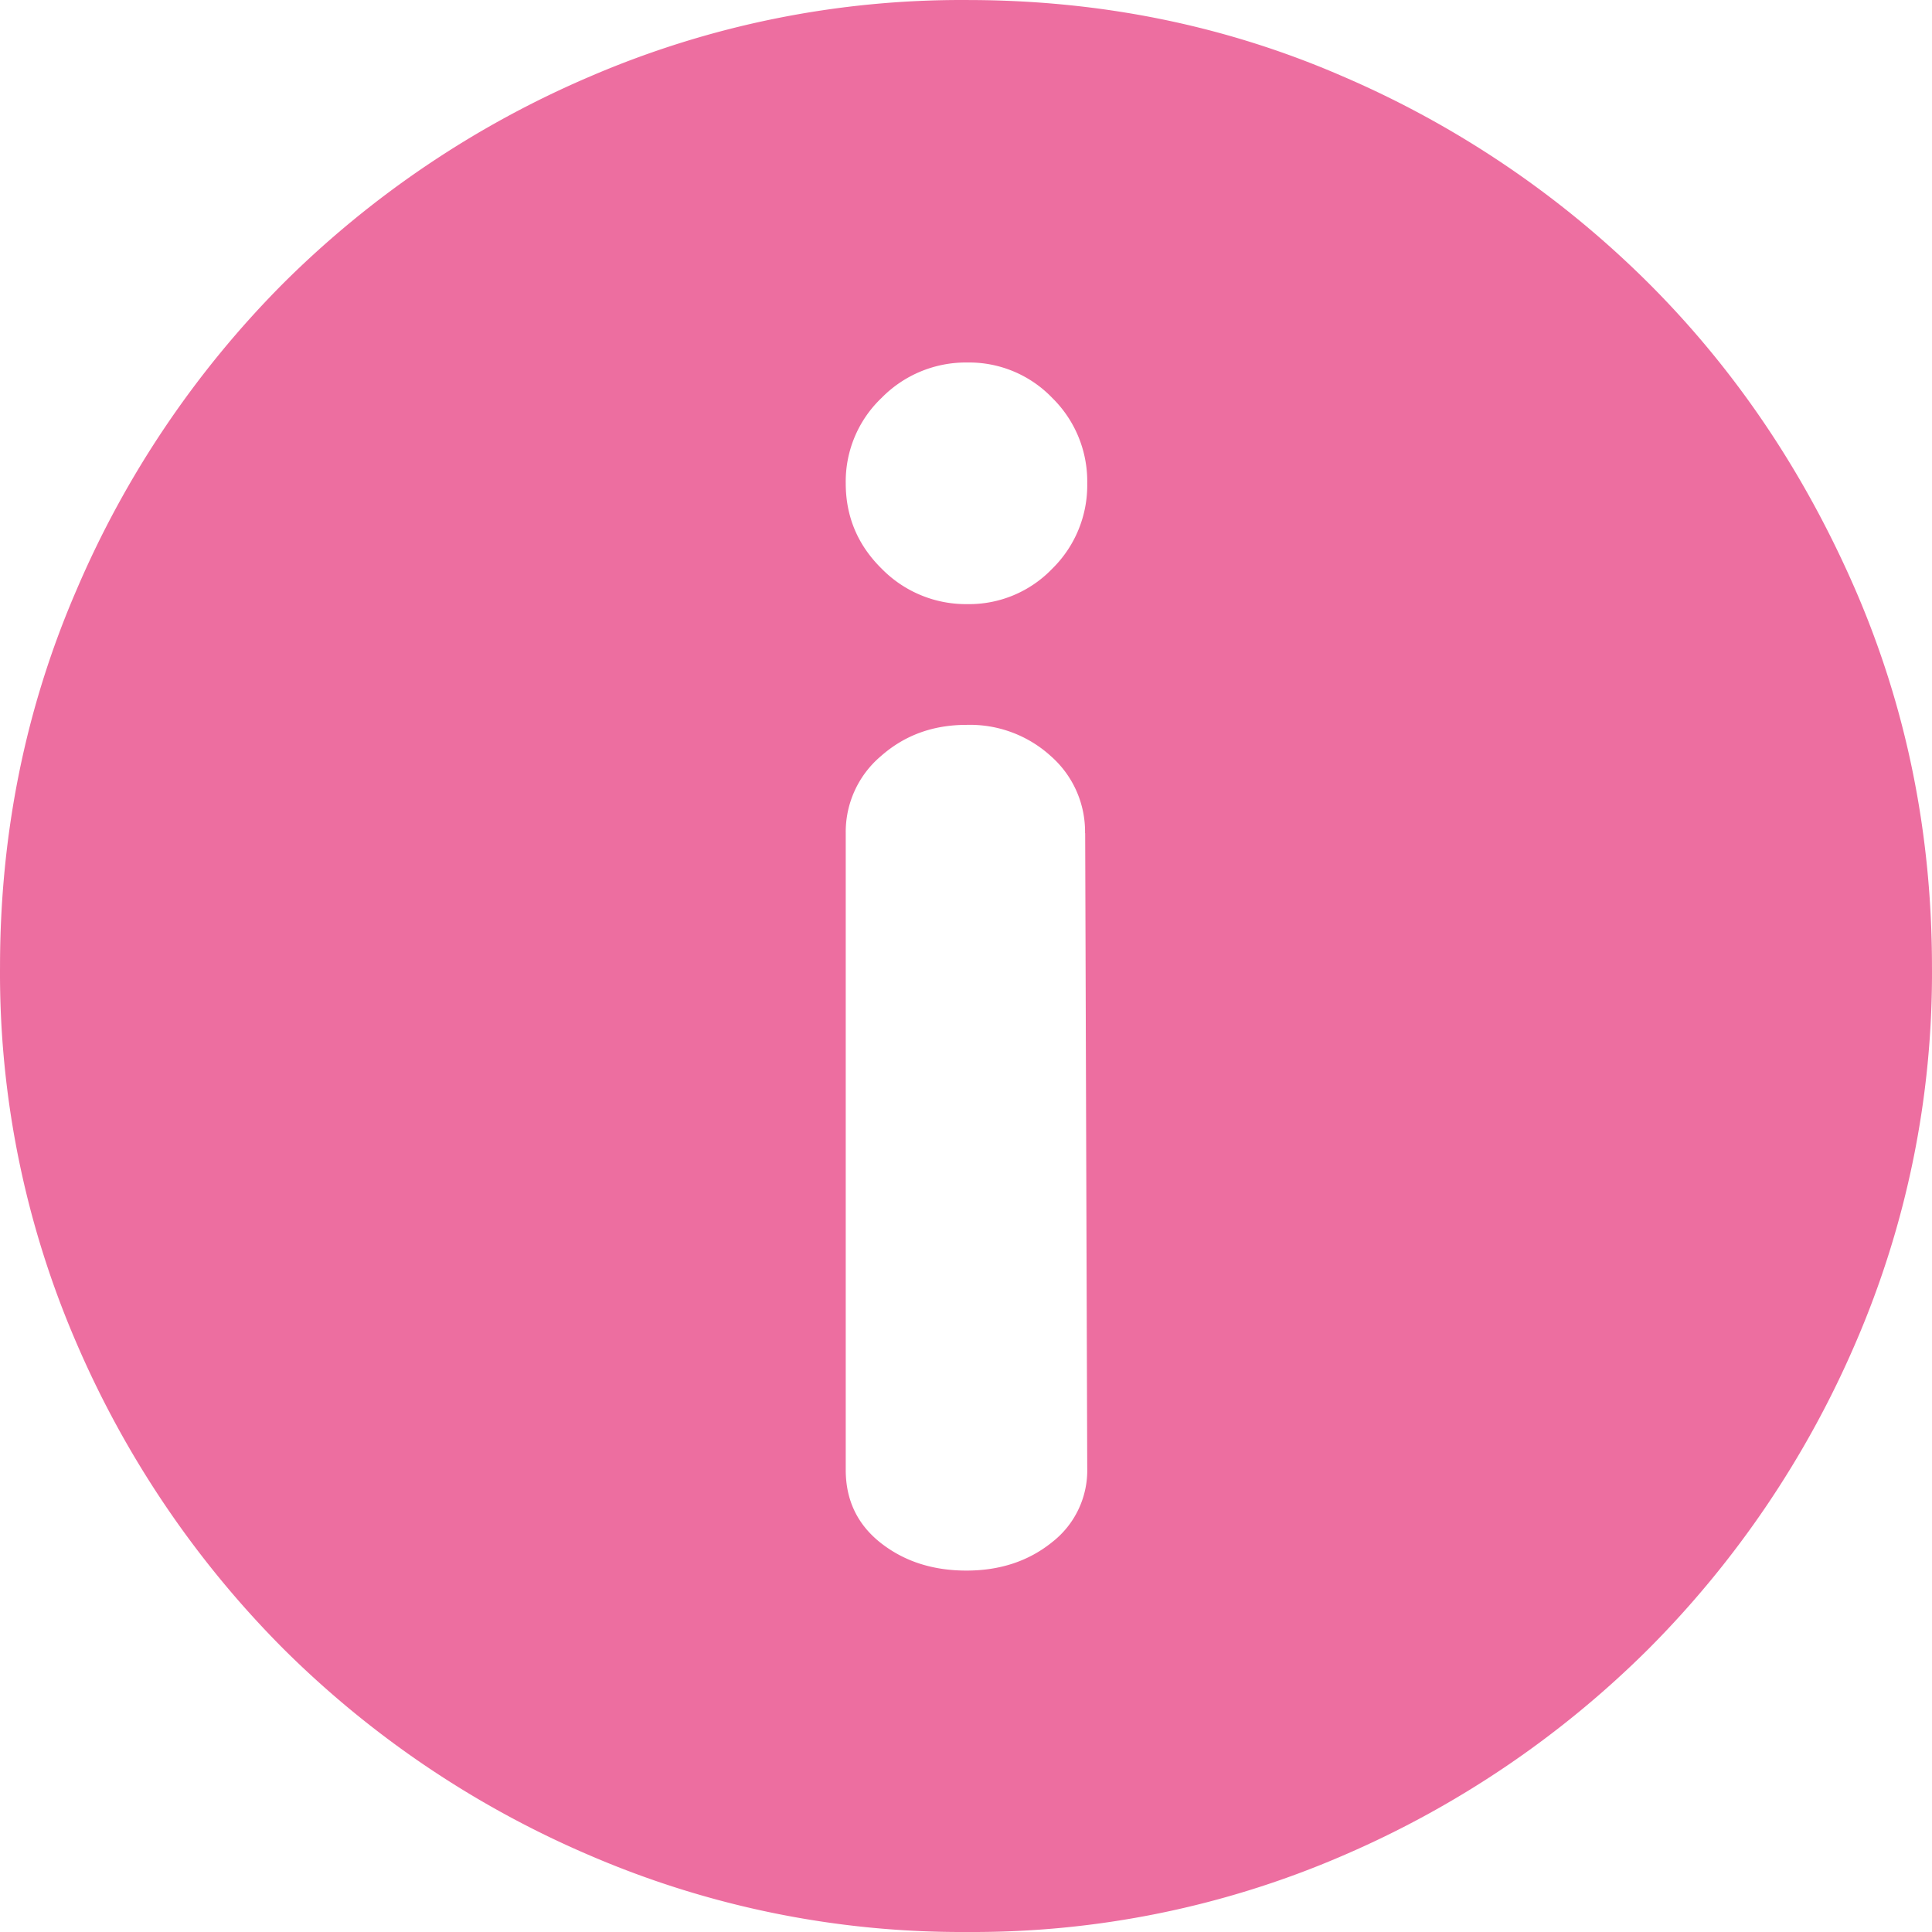 <?xml version="1.0" standalone="no"?><!DOCTYPE svg PUBLIC "-//W3C//DTD SVG 1.1//EN" "http://www.w3.org/Graphics/SVG/1.1/DTD/svg11.dtd"><svg t="1748500311815" class="icon" viewBox="0 0 1024 1024" version="1.1" xmlns="http://www.w3.org/2000/svg" p-id="23069" xmlns:xlink="http://www.w3.org/1999/xlink" width="200" height="200"><path d="M512.576 0.012c70.782 0 137.149 13.504 199.228 40.511a520.949 520.949 0 0 1 162.044 109.63c46.079 46.015 82.558 100.222 109.63 162.62 27.007 62.463 40.511 129.021 40.511 199.804a493.365 493.365 0 0 1-40.511 199.228 520.949 520.949 0 0 1-109.63 162.044 520.949 520.949 0 0 1-162.044 109.63A493.365 493.365 0 0 1 512.576 1023.99a497.397 497.397 0 0 1-199.804-40.511 519.221 519.221 0 0 1-162.62-109.63 520.949 520.949 0 0 1-109.63-162.044A493.365 493.365 0 0 1 0.012 512.577c0-70.782 13.504-137.341 40.511-199.804a519.221 519.221 0 0 1 109.63-162.62A519.221 519.221 0 0 1 312.773 40.523 497.397 497.397 0 0 1 512.64 0.012z m62.527 441.59a53.311 53.311 0 0 0-18.048-40.767 63.679 63.679 0 0 0-44.799-16.64c-17.856 0-32.959 5.568-45.439 16.64a52.607 52.607 0 0 0-18.56 40.767v337.465c0 16.064 6.208 28.991 18.56 38.719 12.48 9.792 27.583 14.656 45.439 14.656 17.856 0 33.023-5.056 45.439-15.104a48.191 48.191 0 0 0 18.56-39.295L575.167 441.603z m-62.399-121.405a61.055 61.055 0 0 0 44.991-18.752 61.951 61.951 0 0 0 18.56-45.311 61.951 61.951 0 0 0-18.56-45.247 61.055 61.055 0 0 0-44.991-18.752 62.527 62.527 0 0 0-45.439 18.752 61.183 61.183 0 0 0-19.008 45.247c0 17.664 6.336 32.767 19.072 45.311a62.527 62.527 0 0 0 45.439 18.752z" fill="#ed6ea0" p-id="23070"></path></svg>